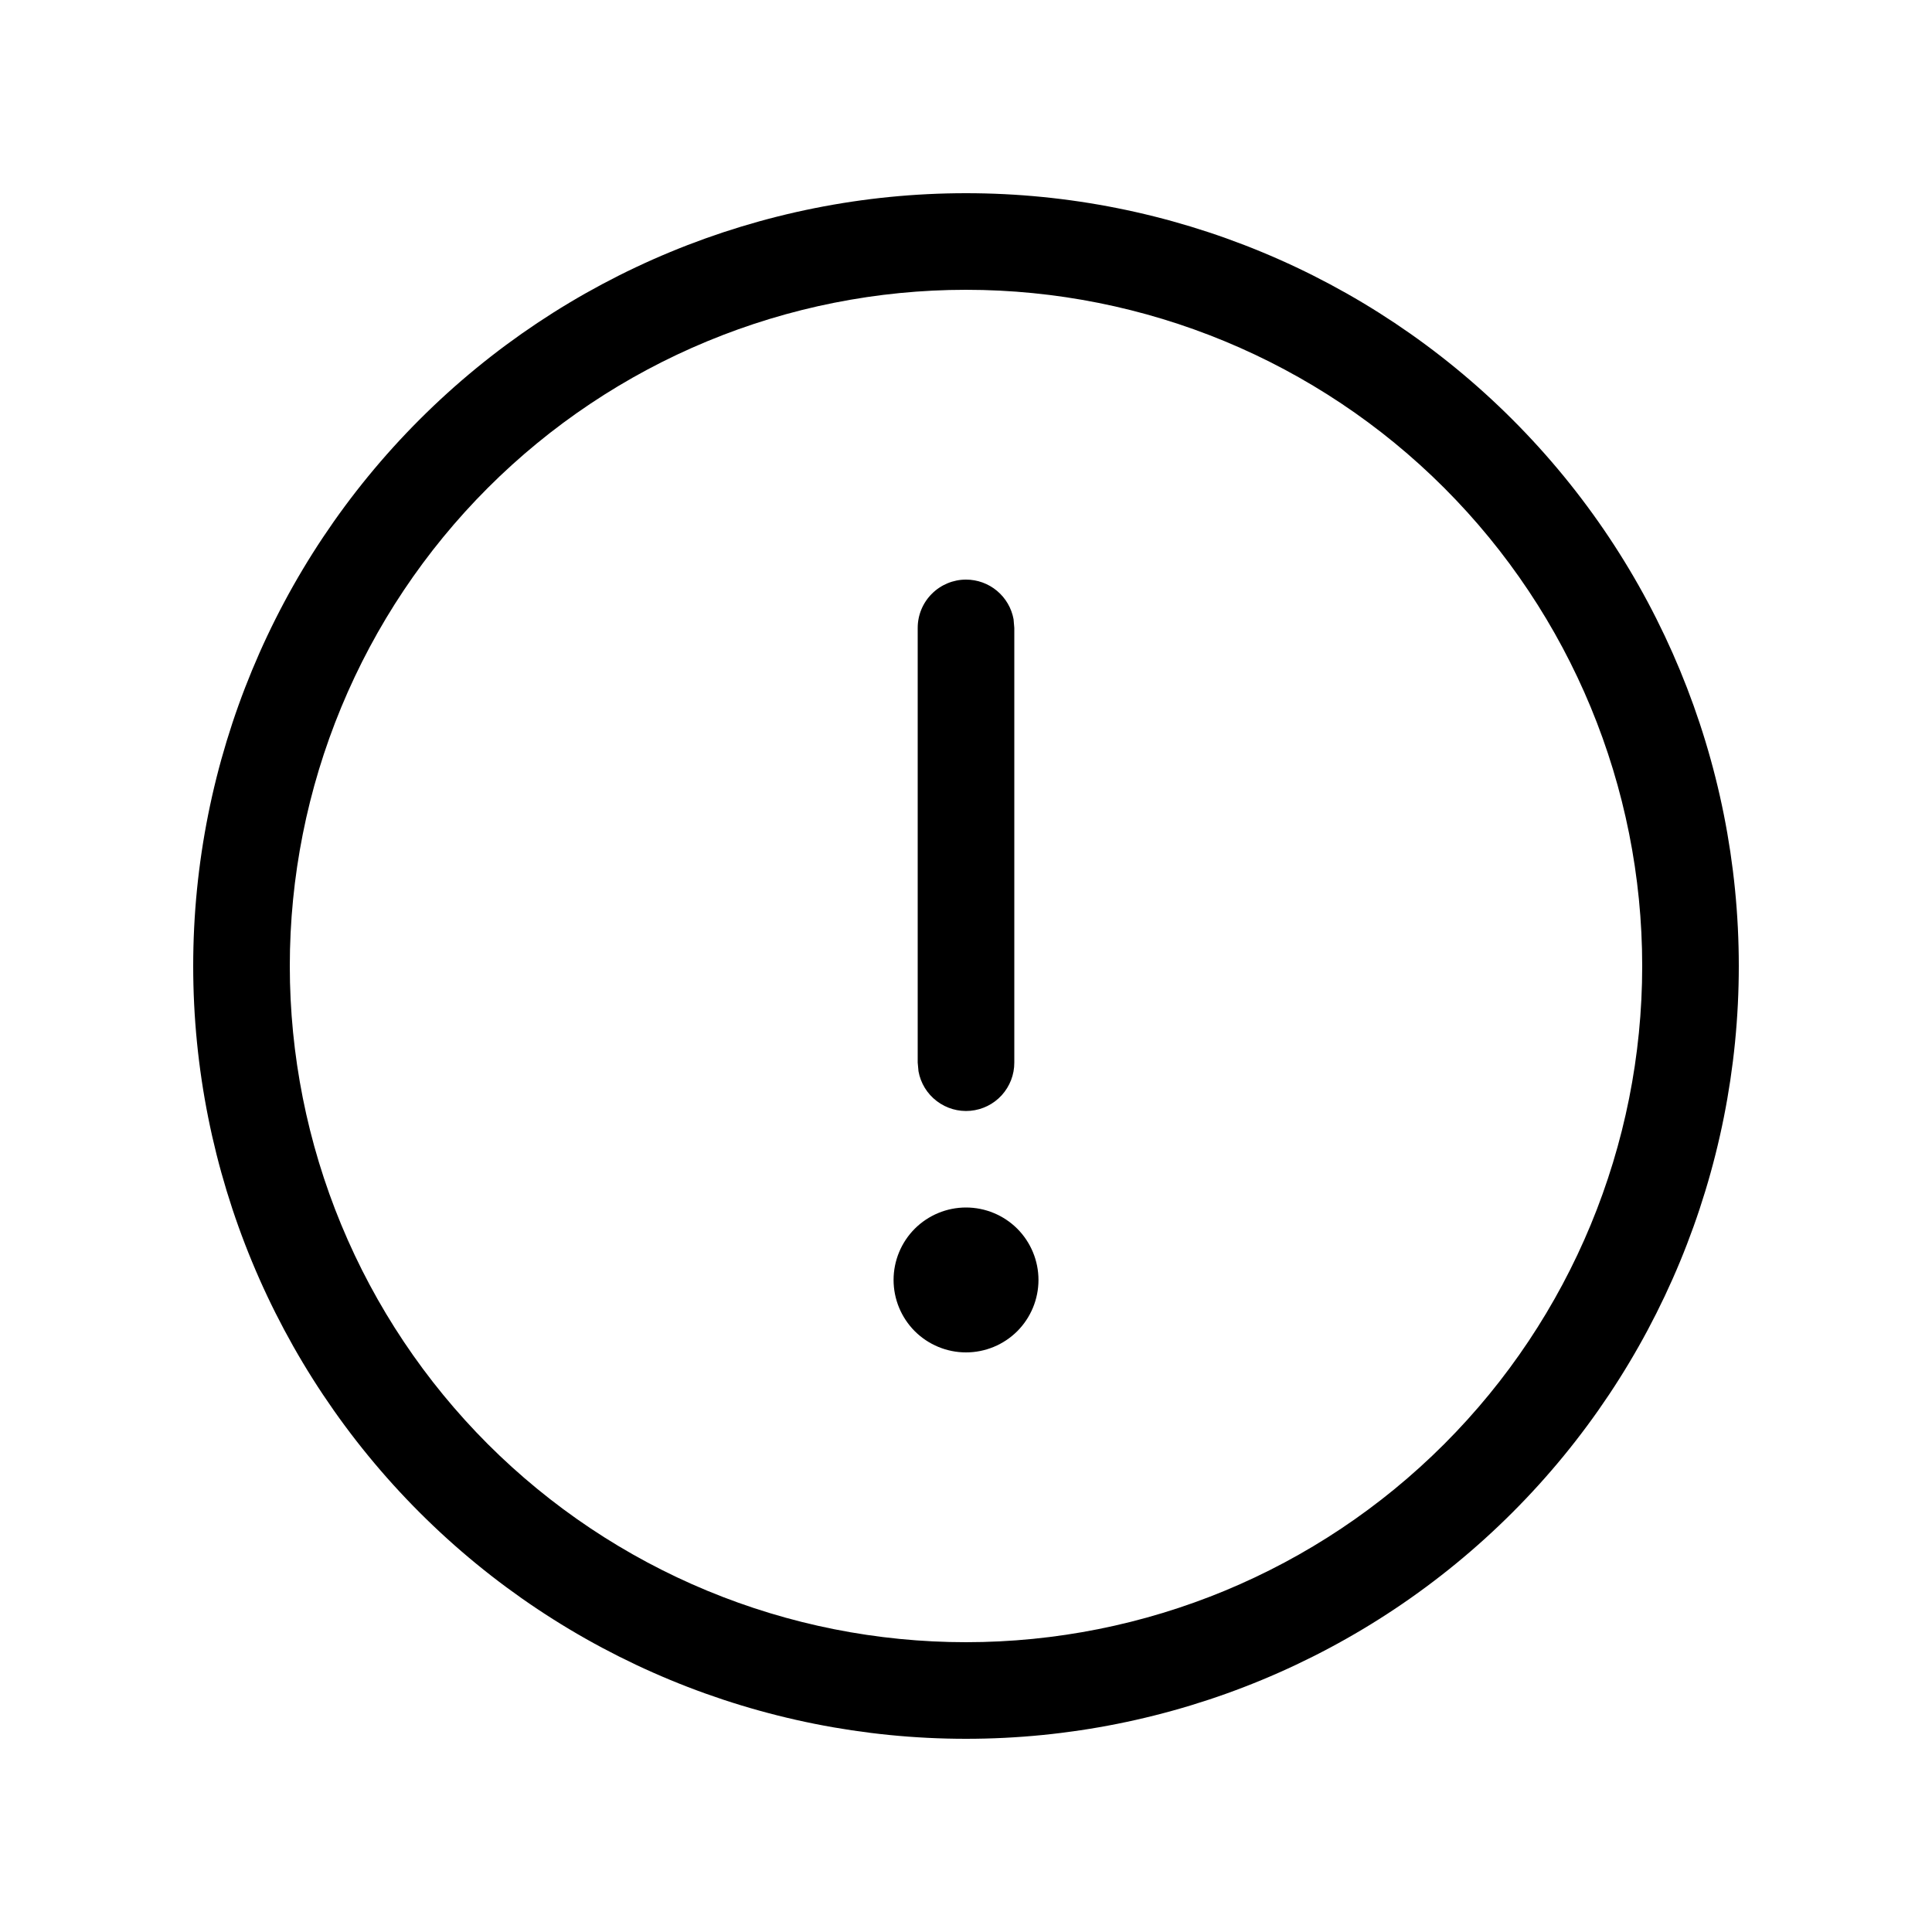 <svg width="39" height="39" viewBox="0 0 39 39" fill="none" xmlns="http://www.w3.org/2000/svg">
<path d="M19.5 3.9C23.638 3.9 27.606 5.543 30.531 8.469C33.457 11.395 35.1 15.363 35.1 19.5C35.1 23.637 33.457 27.605 30.531 30.531C27.606 33.456 23.638 35.1 19.5 35.1C15.363 35.1 11.395 33.456 8.47 30.531C5.544 27.605 3.9 23.637 3.9 19.5C3.9 15.363 5.544 11.395 8.47 8.469C11.395 5.543 15.363 3.9 19.5 3.9ZM19.5 5.85C17.708 5.85 15.933 6.203 14.277 6.889C12.621 7.575 11.116 8.58 9.848 9.848C8.581 11.115 7.575 12.62 6.889 14.276C6.203 15.932 5.85 17.707 5.85 19.5C5.85 21.292 6.203 23.067 6.889 24.724C7.575 26.38 8.581 27.884 9.848 29.152C11.116 30.419 12.621 31.425 14.277 32.111C15.933 32.797 17.708 33.15 19.5 33.15C23.121 33.15 26.593 31.712 29.152 29.152C31.712 26.592 33.15 23.12 33.15 19.5C33.15 15.88 31.712 12.408 29.152 9.848C26.593 7.288 23.121 5.85 19.5 5.85ZM19.5 24.375C19.888 24.375 20.26 24.529 20.535 24.803C20.809 25.078 20.963 25.45 20.963 25.837C20.963 26.225 20.809 26.597 20.535 26.872C20.26 27.146 19.888 27.3 19.5 27.3C19.113 27.3 18.741 27.146 18.466 26.872C18.192 26.597 18.038 26.225 18.038 25.837C18.038 25.45 18.192 25.078 18.466 24.803C18.741 24.529 19.113 24.375 19.5 24.375ZM19.5 11.7C19.729 11.7 19.95 11.78 20.125 11.926C20.3 12.072 20.419 12.275 20.46 12.499L20.475 12.675V21.45C20.476 21.694 20.385 21.928 20.221 22.109C20.057 22.289 19.831 22.401 19.588 22.423C19.346 22.445 19.104 22.375 18.91 22.227C18.716 22.08 18.584 21.865 18.541 21.625L18.525 21.45V12.675C18.525 12.416 18.628 12.168 18.811 11.986C18.994 11.803 19.242 11.7 19.5 11.7Z" fill="black"/>
</svg>

